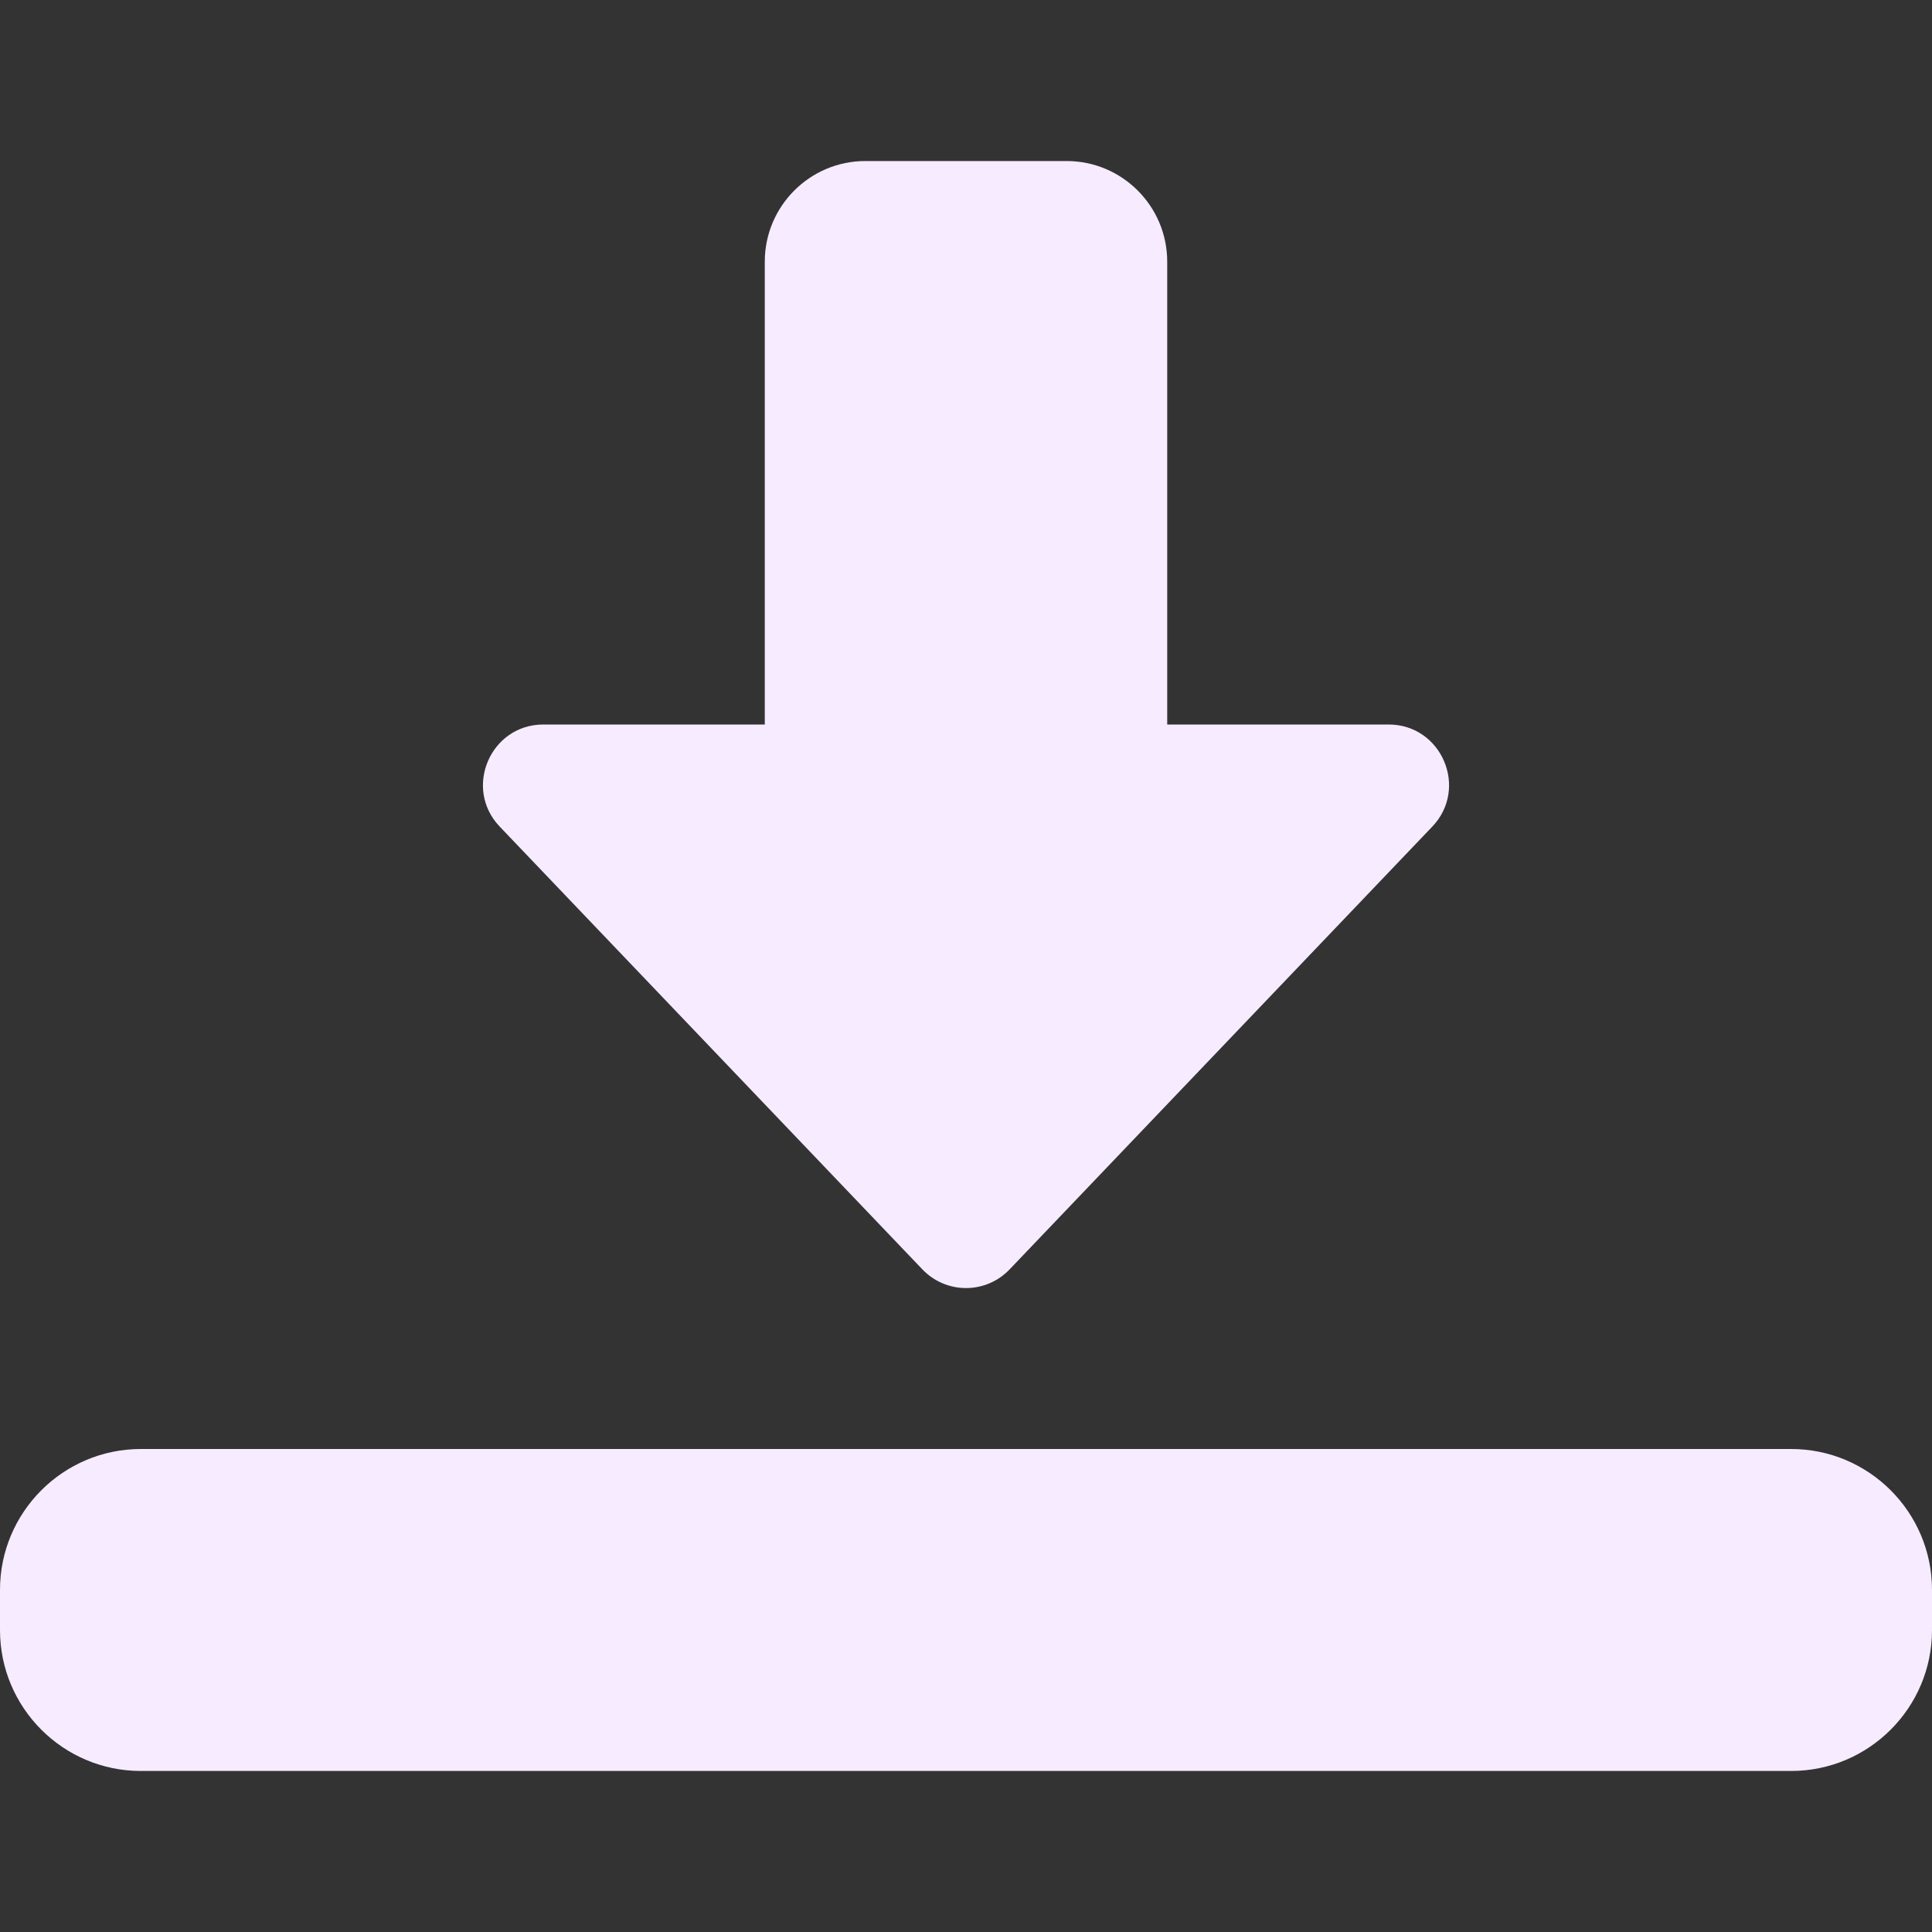 <svg width="20" height="20" viewBox="0 0 20 20" fill="none" xmlns="http://www.w3.org/2000/svg"><rect x="0" y="0" width="20" height="20" fill="#333333" stroke="none"/><path d="M10 13.334C9.829 13.334 9.666 13.264 9.548 13.14L5.173 8.557C4.794 8.16 5.076 7.5 5.625 7.5H7.917V2.709C7.917 2.134 8.384 1.667 8.958 1.667H11.042C11.616 1.667 12.083 2.134 12.083 2.709V7.5H14.375C14.924 7.5 15.206 8.16 14.827 8.557L10.452 13.14C10.334 13.264 10.171 13.334 10 13.334Z" fill="#F7EBFF"></path><path d="M18.542 18.333H1.458C0.654 18.333 0 17.679 0 16.875V16.458C0 15.654 0.654 15 1.458 15H18.542C19.346 15 20 15.654 20 16.458V16.875C20 17.679 19.346 18.333 18.542 18.333Z" fill="#F7EBFF"></path></svg>